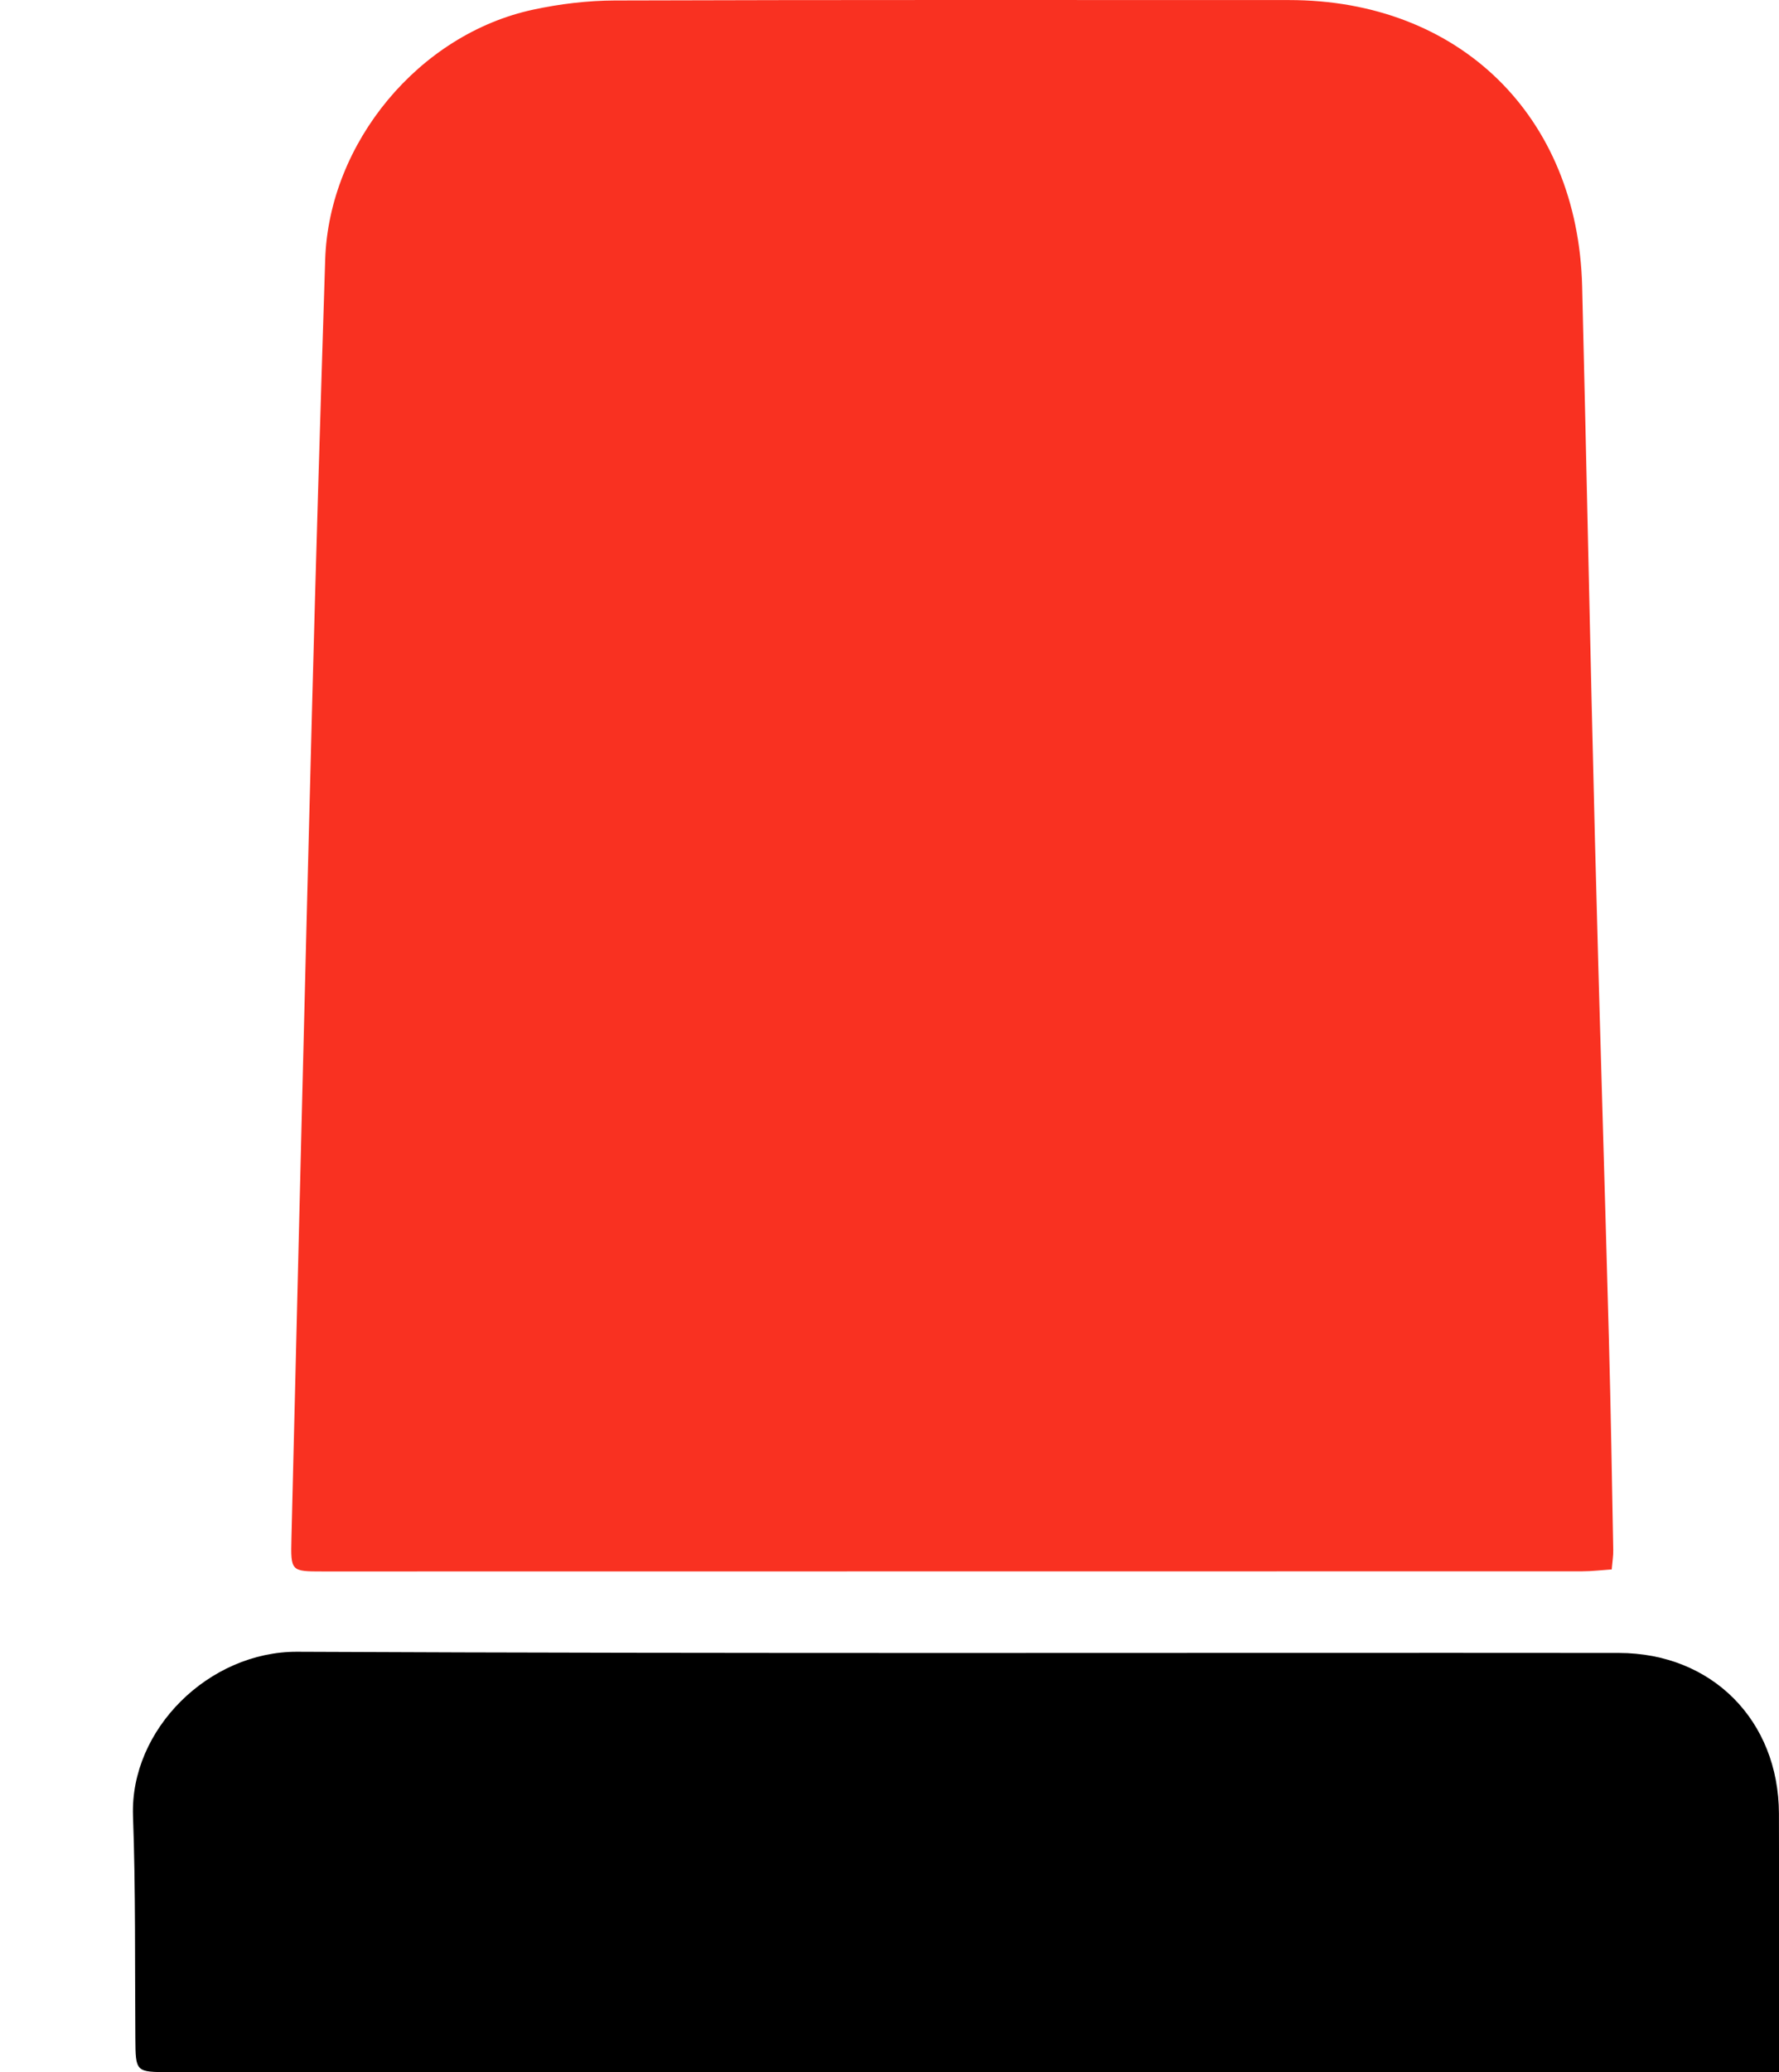 <?xml version="1.0" encoding="utf-8"?>
<!-- Generator: Adobe Illustrator 16.0.0, SVG Export Plug-In . SVG Version: 6.00 Build 0)  -->
<!DOCTYPE svg PUBLIC "-//W3C//DTD SVG 1.1//EN" "http://www.w3.org/Graphics/SVG/1.1/DTD/svg11.dtd">
<svg version="1.1" xmlns="http://www.w3.org/2000/svg" xmlns:xlink="http://www.w3.org/1999/xlink" x="0px" y="0px"
	 width="141.596px" height="164.893px" viewBox="0 0 141.596 164.893" enable-background="new 0 0 141.596 164.893"
	 xml:space="preserve">
<g id="fondo">
</g>
<g id="Capa_1">
	<g>
		<path fill-rule="evenodd" clip-rule="evenodd" fill="#F93121" d="M128.281,124.883c-0.812,0.054-1.586,0.151-2.361,0.151
			c-33.401,0.009-66.804,0.009-100.203,0.011c-2.563,0-2.584-0.002-2.52-2.645c0.535-21.858,1.059-43.717,1.627-65.575
			c0.312-12.054,0.677-24.106,1.058-36.158c0.294-9.3,7.471-17.954,16.563-19.901c2.115-0.453,4.316-0.72,6.479-0.728
			c17.893-0.057,35.787-0.033,53.682-0.033c13.531,0,22.986,9.209,23.322,22.785c0.363,14.703,0.648,29.412,1.021,44.117
			c0.337,13.248,0.755,26.492,1.111,39.737c0.15,5.564,0.24,11.13,0.343,16.694C128.414,123.794,128.336,124.25,128.281,124.883z"/>
		<path fill-rule="evenodd" clip-rule="evenodd" d="M141.596,164.893c-3.887,0-7.518,0.001-11.145,0c-2.45,0-4.898-0.005-7.35-0.005
			c-36.518-0.003-73.039-0.003-109.559-0.003c-2.762,0-2.746-0.004-2.768-2.701c-0.043-5.891,0.026-11.787-0.188-17.673
			c-0.251-6.917,6.069-13.107,13.073-13.075c35.06,0.165,70.121,0.063,105.186,0.094c7.421,0.006,12.724,5.382,12.746,12.783
			C141.61,151.063,141.596,157.813,141.596,164.893z"/>
	</g>
</g>
<g id="contenedor">
</g>
</svg>
